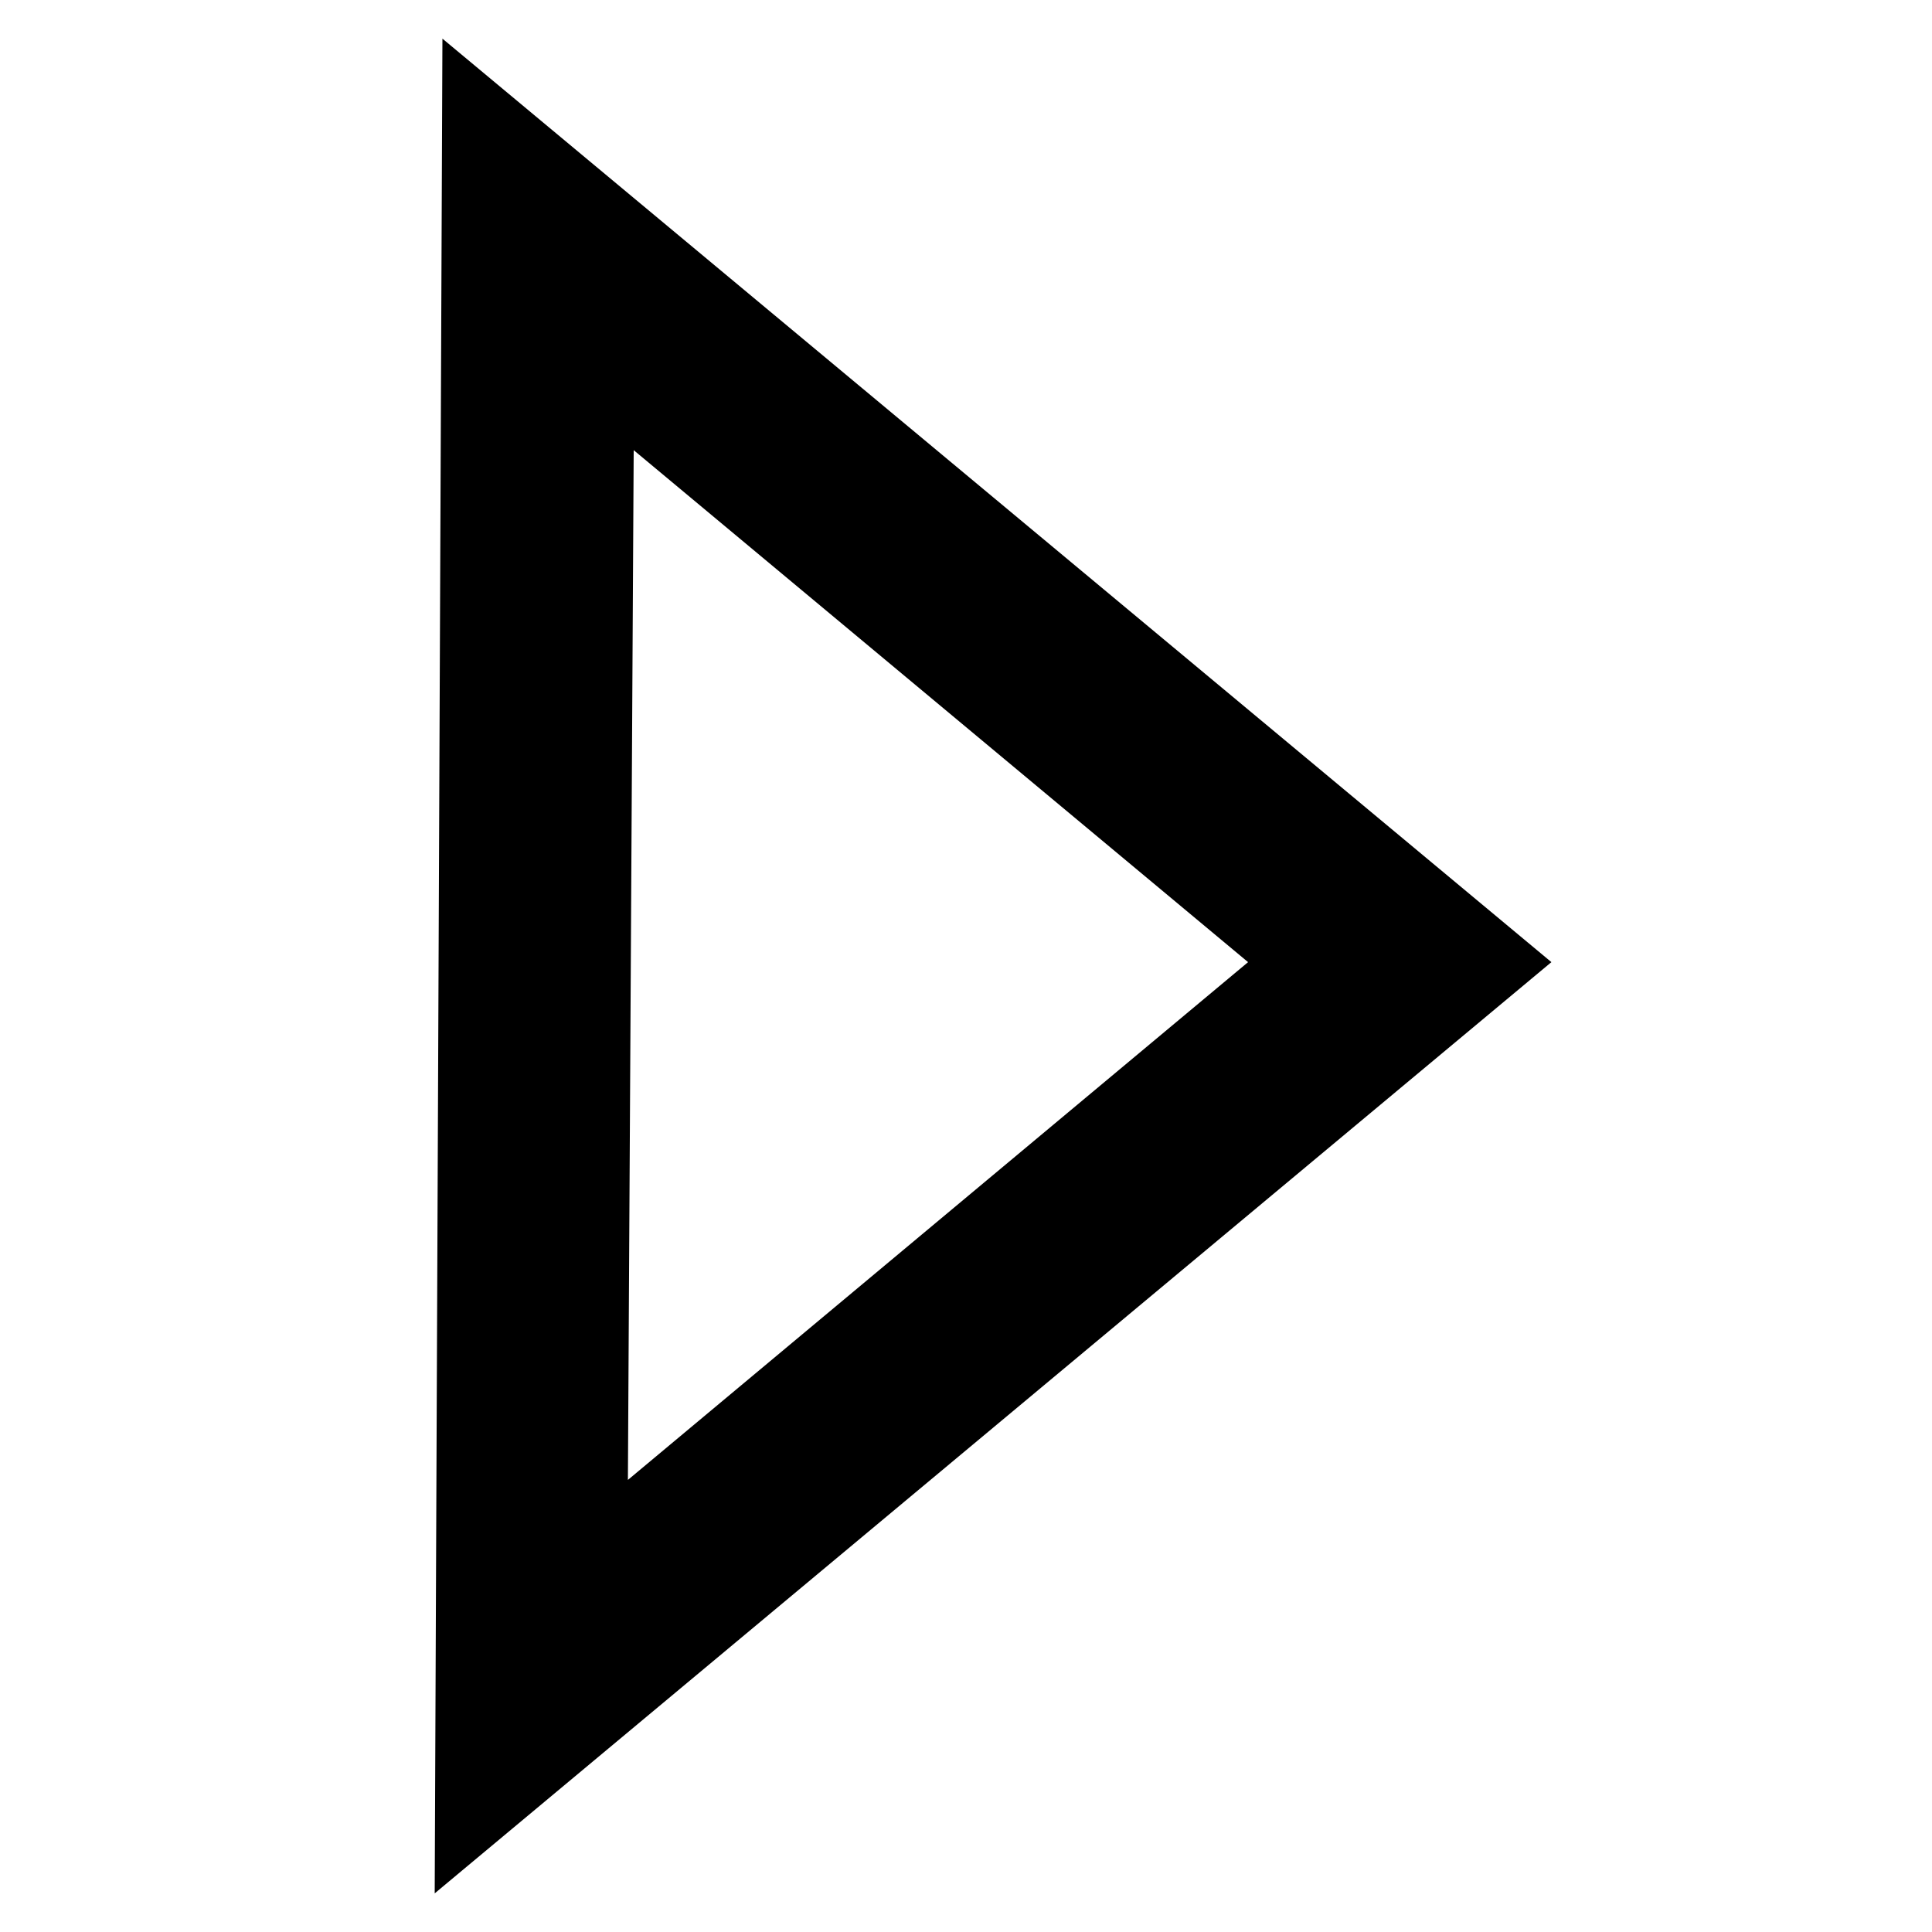 <?xml version="1.0" encoding="utf-8"?>
<!-- Generator: Adobe Illustrator 27.5.0, SVG Export Plug-In . SVG Version: 6.00 Build 0)  -->
<svg version="1.1" id="Layer_1" xmlns="http://www.w3.org/2000/svg" xmlns:xlink="http://www.w3.org/1999/xlink" x="0px" y="0px"
	 viewBox="0 0 10 10" style="enable-background:new 0 0 10 10;" xml:space="preserve">
<path d="M2.25,9.8l0.04-9.6l5.74,4.78L2.25,9.8z M3.28,2.33L3.25,7.66l3.21-2.68L3.28,2.33z"/>
</svg>
